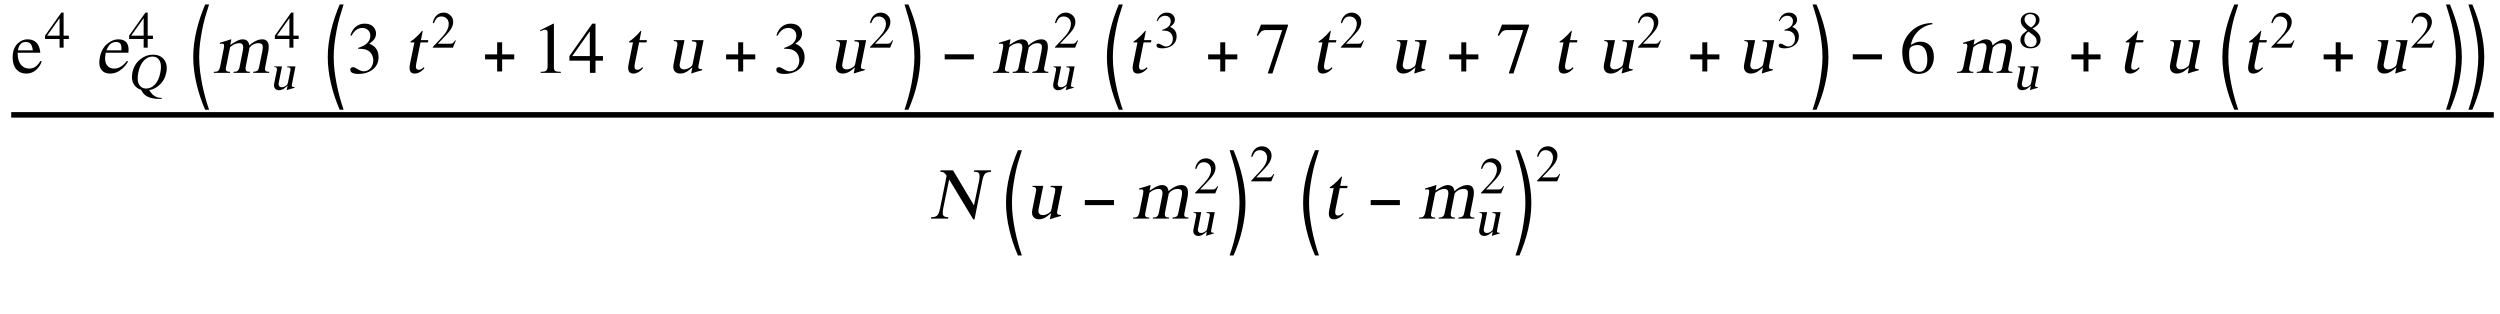<?xml version="1.0" encoding="UTF-8"?>
<svg xmlns="http://www.w3.org/2000/svg" xmlns:xlink="http://www.w3.org/1999/xlink" width="446pt" height="56pt" viewBox="0 0 446 56" version="1.1">
<defs>
<g>
<symbol overflow="visible" id="glyph0-0">
<path style="stroke:none;" d="M 0.406 0 L 0.406 -10.172 L 6.094 -10.172 L 6.094 0 Z M 5.688 -0.406 L 5.688 -9.766 L 0.812 -9.766 L 0.812 -0.406 Z M 5.688 -0.406 "/>
</symbol>
<symbol overflow="visible" id="glyph0-1">
<path style="stroke:none;" d="M 5.297 -2.125 L 5.516 -2.047 C 5.367 -1.586 5.129 -1.176 4.797 -0.812 C 4.242 -0.188 3.562 0.125 2.75 0.125 C 2.02 0.125 1.43 -0.129 0.984 -0.641 C 0.547 -1.148 0.328 -1.863 0.328 -2.781 C 0.328 -3.863 0.641 -4.695 1.266 -5.281 C 1.766 -5.75 2.336 -5.984 2.984 -5.984 C 3.629 -5.984 4.145 -5.801 4.531 -5.438 C 4.945 -5.039 5.191 -4.426 5.266 -3.594 L 1.219 -3.594 C 1.219 -2.562 1.453 -1.805 1.922 -1.328 C 2.285 -0.953 2.738 -0.766 3.281 -0.766 C 3.789 -0.766 4.234 -0.93 4.609 -1.266 C 4.828 -1.453 5.055 -1.738 5.297 -2.125 Z M 1.266 -4.016 L 3.938 -4.016 C 3.863 -4.461 3.773 -4.785 3.672 -4.984 C 3.461 -5.336 3.133 -5.516 2.688 -5.516 C 2.301 -5.516 1.992 -5.398 1.766 -5.172 C 1.535 -4.953 1.367 -4.566 1.266 -4.016 Z M 1.266 -4.016 "/>
</symbol>
<symbol overflow="visible" id="glyph0-2">
<path style="stroke:none;" d="M 1.984 -4.297 L 1.969 -4.453 C 2.645 -4.672 3.156 -4.93 3.5 -5.234 C 3.926 -5.617 4.141 -6.094 4.141 -6.656 C 4.141 -7.02 4.02 -7.328 3.781 -7.578 C 3.52 -7.867 3.16 -8.016 2.703 -8.016 C 2.305 -8.016 1.953 -7.898 1.641 -7.672 C 1.328 -7.453 1.039 -7.102 0.781 -6.625 L 0.578 -6.688 C 0.816 -7.457 1.203 -8.02 1.734 -8.375 C 2.141 -8.645 2.609 -8.781 3.141 -8.781 C 3.867 -8.781 4.41 -8.555 4.766 -8.109 C 5.023 -7.785 5.156 -7.426 5.156 -7.031 C 5.156 -6.664 5.062 -6.344 4.875 -6.062 C 4.695 -5.781 4.391 -5.5 3.953 -5.219 C 4.547 -4.969 4.969 -4.645 5.219 -4.25 C 5.477 -3.863 5.609 -3.383 5.609 -2.812 C 5.609 -1.895 5.27 -1.164 4.594 -0.625 C 3.914 -0.082 3.051 0.188 2 0.188 C 1.551 0.188 1.195 0.125 0.938 0 C 0.688 -0.133 0.562 -0.32 0.562 -0.562 C 0.562 -0.727 0.609 -0.844 0.703 -0.906 C 0.805 -0.977 0.926 -1.016 1.062 -1.016 C 1.25 -1.016 1.535 -0.891 1.922 -0.641 C 2.316 -0.398 2.648 -0.281 2.922 -0.281 C 3.484 -0.281 3.926 -0.492 4.25 -0.922 C 4.531 -1.297 4.672 -1.75 4.672 -2.281 C 4.672 -2.539 4.609 -2.816 4.484 -3.109 C 4.305 -3.523 4.035 -3.82 3.672 -4 C 3.453 -4.125 3.234 -4.203 3.016 -4.234 C 2.797 -4.273 2.453 -4.297 1.984 -4.297 Z M 1.984 -4.297 "/>
</symbol>
<symbol overflow="visible" id="glyph0-3">
<path style="stroke:none;" d="M 1.531 0 L 1.531 -0.188 C 1.977 -0.188 2.281 -0.238 2.438 -0.344 C 2.656 -0.477 2.766 -0.766 2.766 -1.203 L 2.766 -7.094 C 2.766 -7.289 2.75 -7.426 2.719 -7.5 C 2.656 -7.633 2.523 -7.703 2.328 -7.703 C 2.234 -7.703 2.16 -7.695 2.109 -7.688 C 1.91 -7.602 1.688 -7.516 1.438 -7.422 L 1.438 -7.609 L 3.781 -8.781 L 3.891 -8.766 L 3.891 -0.969 C 3.891 -0.656 3.969 -0.445 4.125 -0.344 C 4.289 -0.238 4.625 -0.188 5.125 -0.188 L 5.125 0 Z M 1.531 0 "/>
</symbol>
<symbol overflow="visible" id="glyph0-4">
<path style="stroke:none;" d="M 6.141 -3 L 6.141 -2.172 L 4.812 -2.172 L 4.812 0 L 3.812 0 L 3.812 -2.172 L 0.156 -2.172 L 0.156 -3 L 4.234 -8.781 L 4.812 -8.781 L 4.812 -3 Z M 3.797 -3 L 3.797 -7.422 L 0.672 -3 Z M 3.797 -3 "/>
</symbol>
<symbol overflow="visible" id="glyph0-5">
<path style="stroke:none;" d="M 5.844 -8.609 L 5.844 -8.391 L 3.078 0.109 L 2.234 0.109 L 4.812 -7.641 L 1.984 -7.641 C 1.609 -7.641 1.305 -7.551 1.078 -7.375 C 0.941 -7.258 0.742 -7 0.484 -6.594 L 0.266 -6.688 L 0.812 -8.031 L 1.031 -8.609 Z M 5.844 -8.609 "/>
</symbol>
<symbol overflow="visible" id="glyph0-6">
<path style="stroke:none;" d="M 5.797 -8.891 L 5.828 -8.688 C 4.734 -8.508 3.832 -8.047 3.125 -7.297 C 2.5 -6.629 2.113 -5.859 1.969 -4.984 C 2.227 -5.141 2.453 -5.258 2.641 -5.344 C 2.953 -5.488 3.301 -5.562 3.688 -5.562 C 4.406 -5.562 4.984 -5.32 5.422 -4.844 C 5.859 -4.375 6.078 -3.703 6.078 -2.828 C 6.078 -2.141 5.906 -1.52 5.562 -0.969 C 5.07 -0.195 4.316 0.188 3.297 0.188 C 2.473 0.188 1.805 -0.129 1.297 -0.766 C 0.723 -1.473 0.438 -2.477 0.438 -3.781 C 0.438 -5.145 0.938 -6.328 1.938 -7.328 C 2.969 -8.367 4.254 -8.891 5.797 -8.891 Z M 3.141 -4.969 C 2.898 -4.969 2.672 -4.93 2.453 -4.859 C 2.242 -4.797 2.062 -4.691 1.906 -4.547 C 1.832 -4.473 1.77 -4.344 1.719 -4.156 C 1.676 -3.977 1.656 -3.703 1.656 -3.328 C 1.656 -2.297 1.836 -1.5 2.203 -0.938 C 2.535 -0.438 2.969 -0.188 3.5 -0.188 C 3.926 -0.188 4.266 -0.363 4.516 -0.719 C 4.773 -1.082 4.906 -1.617 4.906 -2.328 C 4.906 -3.098 4.785 -3.703 4.547 -4.141 C 4.254 -4.691 3.785 -4.969 3.141 -4.969 Z M 3.141 -4.969 "/>
</symbol>
<symbol overflow="visible" id="glyph1-0">
<path style="stroke:none;" d="M 0.281 0 L 0.281 -7.219 L 4.328 -7.219 L 4.328 0 Z M 4.047 -0.281 L 4.047 -6.938 L 0.578 -6.938 L 0.578 -0.281 Z M 4.047 -0.281 "/>
</symbol>
<symbol overflow="visible" id="glyph1-1">
<path style="stroke:none;" d="M 4.359 -2.141 L 4.359 -1.547 L 3.422 -1.547 L 3.422 0 L 2.703 0 L 2.703 -1.547 L 0.109 -1.547 L 0.109 -2.141 L 3.016 -6.25 L 3.422 -6.25 L 3.422 -2.141 Z M 2.703 -2.141 L 2.703 -5.266 L 0.484 -2.141 Z M 2.703 -2.141 "/>
</symbol>
<symbol overflow="visible" id="glyph1-2">
<path style="stroke:none;" d="M 4.391 -1.266 L 3.875 0 L 0.281 0 L 0.281 -0.109 L 1.922 -1.859 C 2.723 -2.711 3.125 -3.504 3.125 -4.234 C 3.125 -4.555 3.039 -4.832 2.875 -5.062 C 2.633 -5.395 2.273 -5.562 1.797 -5.562 C 1.43 -5.562 1.133 -5.426 0.906 -5.156 C 0.781 -5 0.641 -4.734 0.484 -4.359 L 0.281 -4.406 C 0.414 -5.051 0.676 -5.531 1.062 -5.844 C 1.383 -6.113 1.781 -6.25 2.25 -6.25 C 2.688 -6.25 3.07 -6.094 3.406 -5.781 C 3.75 -5.477 3.922 -5.078 3.922 -4.578 C 3.922 -4.148 3.773 -3.707 3.484 -3.25 C 3.316 -3 3.066 -2.691 2.734 -2.328 L 1.188 -0.703 L 3.391 -0.703 C 3.586 -0.703 3.734 -0.727 3.828 -0.781 C 3.941 -0.852 4.086 -1.031 4.266 -1.312 Z M 4.391 -1.266 "/>
</symbol>
<symbol overflow="visible" id="glyph1-3">
<path style="stroke:none;" d="M 1.406 -3.047 L 1.406 -3.172 C 1.883 -3.316 2.242 -3.5 2.484 -3.719 C 2.785 -3.988 2.938 -4.328 2.938 -4.734 C 2.938 -4.984 2.852 -5.203 2.688 -5.391 C 2.5 -5.586 2.242 -5.688 1.922 -5.688 C 1.641 -5.688 1.383 -5.609 1.156 -5.453 C 0.938 -5.297 0.734 -5.047 0.547 -4.703 L 0.422 -4.75 C 0.586 -5.289 0.859 -5.691 1.234 -5.953 C 1.516 -6.148 1.844 -6.25 2.219 -6.25 C 2.75 -6.25 3.141 -6.086 3.391 -5.766 C 3.578 -5.523 3.672 -5.27 3.672 -5 C 3.672 -4.738 3.602 -4.504 3.469 -4.297 C 3.332 -4.098 3.113 -3.898 2.812 -3.703 C 3.227 -3.523 3.523 -3.297 3.703 -3.016 C 3.891 -2.742 3.984 -2.406 3.984 -2 C 3.984 -1.352 3.742 -0.836 3.266 -0.453 C 2.785 -0.066 2.172 0.125 1.422 0.125 C 1.098 0.125 0.844 0.082 0.656 0 C 0.477 -0.094 0.391 -0.223 0.391 -0.391 C 0.391 -0.516 0.426 -0.598 0.5 -0.641 C 0.57 -0.691 0.656 -0.719 0.75 -0.719 C 0.883 -0.719 1.086 -0.629 1.359 -0.453 C 1.641 -0.285 1.879 -0.203 2.078 -0.203 C 2.473 -0.203 2.785 -0.352 3.016 -0.656 C 3.211 -0.914 3.312 -1.238 3.312 -1.625 C 3.312 -1.812 3.27 -2.004 3.188 -2.203 C 3.062 -2.504 2.867 -2.719 2.609 -2.844 C 2.453 -2.926 2.297 -2.977 2.141 -3 C 1.984 -3.031 1.738 -3.047 1.406 -3.047 Z M 1.406 -3.047 "/>
</symbol>
<symbol overflow="visible" id="glyph1-4">
<path style="stroke:none;" d="M 1.953 -2.875 C 1.723 -2.695 1.566 -2.535 1.484 -2.391 C 1.305 -2.129 1.219 -1.812 1.219 -1.438 C 1.219 -1.07 1.32 -0.758 1.531 -0.5 C 1.738 -0.25 2.023 -0.125 2.391 -0.125 C 2.691 -0.125 2.938 -0.211 3.125 -0.391 C 3.312 -0.578 3.406 -0.832 3.406 -1.156 C 3.406 -1.539 3.234 -1.879 2.891 -2.172 C 2.742 -2.305 2.43 -2.539 1.953 -2.875 Z M 0.516 -1.344 C 0.516 -1.781 0.664 -2.148 0.969 -2.453 C 1.082 -2.566 1.332 -2.77 1.719 -3.062 C 1.344 -3.395 1.109 -3.613 1.016 -3.719 C 0.723 -4.031 0.578 -4.395 0.578 -4.812 C 0.578 -5.25 0.766 -5.602 1.141 -5.875 C 1.473 -6.125 1.859 -6.25 2.297 -6.25 C 2.805 -6.25 3.207 -6.117 3.5 -5.859 C 3.781 -5.617 3.922 -5.312 3.922 -4.938 C 3.922 -4.562 3.773 -4.238 3.484 -3.969 C 3.336 -3.812 3.066 -3.629 2.672 -3.422 C 3.254 -3.016 3.648 -2.645 3.859 -2.312 C 4.023 -2.039 4.109 -1.734 4.109 -1.391 C 4.109 -1.035 3.992 -0.723 3.766 -0.453 C 3.441 -0.066 2.941 0.125 2.266 0.125 C 1.723 0.125 1.289 -0.023 0.969 -0.328 C 0.664 -0.609 0.516 -0.945 0.516 -1.344 Z M 1.25 -5.047 C 1.25 -4.742 1.398 -4.438 1.703 -4.125 C 1.859 -3.969 2.094 -3.789 2.406 -3.594 C 2.664 -3.758 2.852 -3.914 2.969 -4.062 C 3.176 -4.312 3.281 -4.617 3.281 -4.984 C 3.281 -5.254 3.195 -5.484 3.031 -5.672 C 2.844 -5.879 2.582 -5.984 2.25 -5.984 C 1.926 -5.984 1.676 -5.891 1.5 -5.703 C 1.332 -5.516 1.25 -5.297 1.25 -5.047 Z M 1.25 -5.047 "/>
</symbol>
<symbol overflow="visible" id="glyph2-0">
<path style="stroke:none;" d="M 0.406 0 L 2.438 -10.172 L 8.125 -10.172 L 6.094 0 Z M 5.766 -0.406 L 7.641 -9.766 L 2.766 -9.766 L 0.891 -0.406 Z M 5.766 -0.406 "/>
</symbol>
<symbol overflow="visible" id="glyph2-1">
<path style="stroke:none;" d="M 5.719 -2.125 L 5.922 -2.047 C 5.68 -1.586 5.359 -1.176 4.953 -0.812 C 4.273 -0.188 3.531 0.125 2.719 0.125 C 1.988 0.125 1.453 -0.129 1.109 -0.641 C 0.773 -1.148 0.703 -1.863 0.891 -2.781 C 1.098 -3.863 1.578 -4.695 2.328 -5.281 C 2.922 -5.75 3.539 -5.984 4.188 -5.984 C 4.832 -5.984 5.312 -5.801 5.625 -5.438 C 5.957 -5.039 6.078 -4.426 5.984 -3.594 L 1.938 -3.594 C 1.727 -2.562 1.812 -1.805 2.188 -1.328 C 2.477 -0.953 2.895 -0.766 3.438 -0.766 C 3.945 -0.766 4.422 -0.93 4.859 -1.266 C 5.117 -1.453 5.406 -1.738 5.719 -2.125 Z M 2.062 -4.016 L 4.734 -4.016 C 4.754 -4.461 4.734 -4.785 4.672 -4.984 C 4.535 -5.336 4.242 -5.516 3.797 -5.516 C 3.41 -5.516 3.078 -5.398 2.797 -5.172 C 2.523 -4.953 2.281 -4.566 2.062 -4.016 Z M 2.062 -4.016 "/>
</symbol>
<symbol overflow="visible" id="glyph2-2">
<path style="stroke:none;" d="M 1.344 -1.109 L 2 -4.391 C 2.07 -4.754 2.066 -4.992 1.984 -5.109 C 1.953 -5.18 1.859 -5.219 1.703 -5.219 C 1.566 -5.219 1.426 -5.203 1.281 -5.172 L 1.328 -5.391 C 1.984 -5.566 2.629 -5.766 3.266 -5.984 L 3.344 -5.953 L 3.156 -4.984 C 3.676 -5.328 4.066 -5.562 4.328 -5.688 C 4.703 -5.883 5.047 -5.984 5.359 -5.984 C 5.754 -5.984 6.051 -5.867 6.25 -5.641 C 6.414 -5.461 6.508 -5.211 6.531 -4.891 C 6.82 -5.16 7.117 -5.379 7.422 -5.547 C 7.922 -5.836 8.395 -5.984 8.844 -5.984 C 9.445 -5.984 9.816 -5.719 9.953 -5.188 C 10.047 -4.812 10.031 -4.305 9.906 -3.672 L 9.375 -0.984 C 9.332 -0.773 9.328 -0.625 9.359 -0.531 C 9.398 -0.363 9.539 -0.258 9.781 -0.219 L 10.109 -0.188 L 10.078 0 L 7.234 0 L 7.266 -0.188 C 7.641 -0.238 7.879 -0.301 7.984 -0.375 C 8.129 -0.477 8.238 -0.727 8.312 -1.125 L 8.875 -3.875 C 8.957 -4.332 8.977 -4.656 8.938 -4.844 C 8.863 -5.145 8.617 -5.297 8.203 -5.297 C 7.848 -5.297 7.535 -5.223 7.266 -5.078 C 7.035 -4.961 6.812 -4.773 6.594 -4.516 L 5.938 -1.234 C 5.844 -0.785 5.867 -0.488 6.016 -0.344 C 6.129 -0.238 6.344 -0.188 6.656 -0.188 L 6.625 0 L 3.719 0 L 3.75 -0.188 C 4.082 -0.188 4.312 -0.238 4.438 -0.344 C 4.625 -0.457 4.754 -0.719 4.828 -1.125 L 5.391 -3.938 C 5.484 -4.383 5.484 -4.723 5.391 -4.953 C 5.297 -5.18 5.086 -5.297 4.766 -5.297 C 4.379 -5.297 3.992 -5.18 3.609 -4.953 C 3.297 -4.766 3.129 -4.625 3.109 -4.531 L 2.375 -0.875 C 2.32 -0.582 2.379 -0.391 2.547 -0.297 C 2.648 -0.223 2.844 -0.188 3.125 -0.188 L 3.094 0 L 0.203 0 L 0.234 -0.188 C 0.555 -0.188 0.785 -0.227 0.922 -0.312 C 1.117 -0.438 1.258 -0.703 1.344 -1.109 Z M 1.344 -1.109 "/>
</symbol>
<symbol overflow="visible" id="glyph2-3">
<path style="stroke:none;" d="M 4.484 -5.844 L 4.406 -5.438 L 3.094 -5.438 L 2.344 -1.719 C 2.281 -1.383 2.258 -1.141 2.281 -0.984 C 2.32 -0.691 2.488 -0.547 2.781 -0.547 C 2.969 -0.547 3.141 -0.598 3.297 -0.703 C 3.391 -0.766 3.508 -0.863 3.656 -1 L 3.797 -0.859 C 3.578 -0.566 3.305 -0.328 2.984 -0.141 C 2.672 0.035 2.367 0.125 2.078 0.125 C 1.711 0.125 1.457 0.016 1.312 -0.203 C 1.125 -0.473 1.086 -0.91 1.203 -1.516 L 2 -5.438 L 1.312 -5.438 L 1.281 -5.531 C 1.289 -5.582 1.391 -5.664 1.578 -5.781 C 1.711 -5.863 1.832 -5.953 1.938 -6.047 C 2.188 -6.254 2.43 -6.477 2.672 -6.719 C 2.859 -6.906 3.102 -7.176 3.406 -7.531 C 3.469 -7.531 3.488 -7.473 3.469 -7.359 L 3.172 -5.844 Z M 4.484 -5.844 "/>
</symbol>
<symbol overflow="visible" id="glyph2-4">
<path style="stroke:none;" d="M 6.359 -0.656 L 6.328 -0.469 C 5.961 -0.383 5.629 -0.289 5.328 -0.188 C 5.254 -0.164 4.945 -0.066 4.406 0.109 L 4.375 0.094 L 4.594 -0.984 L 3.906 -0.422 C 3.719 -0.266 3.488 -0.133 3.219 -0.031 C 2.945 0.07 2.688 0.125 2.438 0.125 C 2.062 0.125 1.758 0.02 1.531 -0.188 C 1.207 -0.488 1.109 -0.945 1.234 -1.562 L 1.891 -4.844 C 1.961 -5.188 1.926 -5.414 1.781 -5.531 C 1.688 -5.625 1.508 -5.672 1.25 -5.672 L 1.281 -5.844 L 3.188 -5.844 L 2.344 -1.609 C 2.301 -1.41 2.312 -1.223 2.375 -1.047 C 2.5 -0.766 2.742 -0.625 3.109 -0.625 C 3.316 -0.625 3.516 -0.66 3.703 -0.734 C 3.891 -0.805 4.102 -0.926 4.344 -1.094 C 4.414 -1.145 4.477 -1.219 4.531 -1.312 C 4.594 -1.414 4.641 -1.562 4.672 -1.75 L 5.297 -4.812 C 5.348 -5.113 5.344 -5.312 5.281 -5.406 C 5.176 -5.551 4.91 -5.625 4.484 -5.625 L 4.531 -5.844 L 6.594 -5.844 L 5.703 -1.391 C 5.641 -1.109 5.641 -0.926 5.703 -0.844 C 5.773 -0.719 5.992 -0.656 6.359 -0.656 Z M 6.359 -0.656 "/>
</symbol>
<symbol overflow="visible" id="glyph2-5">
<path style="stroke:none;" d="M 10.906 -8.609 L 10.859 -8.359 C 10.367 -8.305 10.039 -8.211 9.875 -8.078 C 9.625 -7.859 9.43 -7.395 9.297 -6.688 L 7.922 0.141 L 7.703 0.141 L 3.406 -6.984 L 2.359 -1.906 C 2.234 -1.238 2.227 -0.797 2.344 -0.578 C 2.469 -0.359 2.773 -0.25 3.266 -0.25 L 3.219 0 L 0.156 0 L 0.203 -0.25 C 0.711 -0.25 1.07 -0.352 1.281 -0.562 C 1.488 -0.77 1.66 -1.219 1.797 -1.906 L 2.953 -7.641 C 2.766 -7.941 2.598 -8.133 2.453 -8.219 C 2.305 -8.312 2.098 -8.359 1.828 -8.359 L 1.875 -8.609 L 4.094 -8.609 L 7.828 -2.359 L 8.734 -6.688 C 8.867 -7.406 8.863 -7.875 8.719 -8.094 C 8.594 -8.27 8.289 -8.359 7.812 -8.359 L 7.859 -8.609 Z M 10.906 -8.609 "/>
</symbol>
<symbol overflow="visible" id="glyph3-0">
<path style="stroke:none;" d="M 0.281 0 L 1.719 -7.219 L 5.766 -7.219 L 4.328 0 Z M 4.109 -0.281 L 5.438 -6.938 L 1.969 -6.938 L 0.641 -0.281 Z M 4.109 -0.281 "/>
</symbol>
<symbol overflow="visible" id="glyph3-1">
<path style="stroke:none;" d="M 6.172 1.469 L 6.141 1.641 L 5.719 1.641 C 5.039 1.641 4.461 1.555 3.984 1.391 C 3.441 1.203 3.035 0.91 2.766 0.516 L 2.453 0.016 C 1.941 -0.141 1.535 -0.438 1.234 -0.875 C 0.848 -1.445 0.742 -2.172 0.922 -3.047 C 1.117 -4.047 1.594 -4.844 2.344 -5.438 C 3.02 -5.977 3.766 -6.25 4.578 -6.25 C 5.41 -6.25 6.051 -5.984 6.5 -5.453 C 7.008 -4.859 7.164 -4.055 6.969 -3.047 C 6.781 -2.117 6.348 -1.363 5.672 -0.781 C 5.117 -0.289 4.535 -0.008 3.922 0.062 C 3.941 0.133 4.023 0.258 4.172 0.438 C 4.316 0.625 4.422 0.754 4.484 0.828 C 4.703 1.023 4.926 1.176 5.156 1.281 C 5.445 1.406 5.785 1.469 6.172 1.469 Z M 4.516 -5.906 C 3.973 -5.906 3.484 -5.691 3.047 -5.266 C 2.523 -4.766 2.164 -4.023 1.969 -3.047 C 1.781 -2.098 1.836 -1.375 2.141 -0.875 C 2.41 -0.426 2.82 -0.203 3.375 -0.203 C 3.938 -0.203 4.438 -0.422 4.875 -0.859 C 5.375 -1.359 5.719 -2.086 5.906 -3.047 C 6.102 -4.023 6.039 -4.766 5.719 -5.266 C 5.457 -5.691 5.055 -5.906 4.516 -5.906 Z M 4.516 -5.906 "/>
</symbol>
<symbol overflow="visible" id="glyph3-2">
<path style="stroke:none;" d="M 4.516 -0.469 L 4.484 -0.328 C 4.234 -0.266 4.004 -0.203 3.797 -0.141 C 3.734 -0.117 3.508 -0.047 3.125 0.078 L 3.109 0.062 L 3.266 -0.703 L 2.781 -0.312 C 2.645 -0.188 2.477 -0.086 2.281 -0.016 C 2.094 0.055 1.91 0.094 1.734 0.094 C 1.473 0.094 1.258 0.016 1.094 -0.141 C 0.863 -0.348 0.789 -0.672 0.875 -1.109 L 1.344 -3.438 C 1.395 -3.676 1.367 -3.844 1.266 -3.938 C 1.191 -4 1.066 -4.031 0.891 -4.031 L 0.906 -4.156 L 2.266 -4.156 L 1.672 -1.141 C 1.641 -1.004 1.648 -0.875 1.703 -0.75 C 1.785 -0.539 1.957 -0.438 2.219 -0.438 C 2.363 -0.438 2.5 -0.461 2.625 -0.516 C 2.758 -0.566 2.91 -0.656 3.078 -0.781 C 3.129 -0.812 3.176 -0.863 3.219 -0.938 C 3.258 -1.008 3.297 -1.113 3.328 -1.25 L 3.766 -3.422 C 3.805 -3.629 3.801 -3.77 3.75 -3.844 C 3.676 -3.945 3.488 -4 3.188 -4 L 3.219 -4.156 L 4.672 -4.156 L 4.047 -0.984 C 4.004 -0.785 4.004 -0.656 4.047 -0.594 C 4.098 -0.508 4.254 -0.469 4.516 -0.469 Z M 4.516 -0.469 "/>
</symbol>
<symbol overflow="visible" id="glyph4-0">
<path style="stroke:none;" d="M 0.688 0 L 0.688 -8.797 L 4.812 -8.797 L 4.812 0 Z M 1.375 -0.688 L 4.125 -0.688 L 4.125 -8.109 L 1.375 -8.109 Z M 1.375 -0.688 "/>
</symbol>
<symbol overflow="visible" id="glyph4-1">
<path style="stroke:none;" d="M 3.375 6.578 L 2.672 6.578 C 2.359 5.859 2.07 5.113 1.812 4.344 C 1.551 3.57 1.328 2.785 1.141 1.984 C 0.953 1.191 0.805 0.395 0.703 -0.406 C 0.598 -1.207 0.547 -2.004 0.547 -2.797 C 0.547 -3.609 0.598 -4.414 0.703 -5.219 C 0.805 -6.02 0.953 -6.812 1.141 -7.594 C 1.328 -8.383 1.551 -9.164 1.812 -9.938 C 2.07 -10.707 2.359 -11.461 2.672 -12.203 L 3.375 -12.203 C 3.113 -11.41 2.875 -10.633 2.656 -9.875 C 2.445 -9.113 2.27 -8.348 2.125 -7.578 C 1.977 -6.805 1.852 -6.023 1.75 -5.234 C 1.656 -4.453 1.609 -3.645 1.609 -2.812 C 1.609 -2.008 1.656 -1.207 1.75 -0.406 C 1.852 0.383 1.977 1.172 2.125 1.953 C 2.281 2.734 2.461 3.508 2.672 4.281 C 2.879 5.062 3.113 5.828 3.375 6.578 Z M 3.375 6.578 "/>
</symbol>
<symbol overflow="visible" id="glyph4-2">
<path style="stroke:none;" d="M 5.812 -2.406 L 3.656 -2.406 L 3.656 -0.25 L 2.766 -0.25 L 2.766 -2.406 L 0.609 -2.406 L 0.609 -3.297 L 2.766 -3.297 L 2.766 -5.453 L 3.656 -5.453 L 3.656 -3.297 L 5.812 -3.297 Z M 5.812 -2.406 "/>
</symbol>
<symbol overflow="visible" id="glyph4-3">
<path style="stroke:none;" d="M 0.438 6.578 C 0.695 5.828 0.93 5.066 1.141 4.297 C 1.348 3.523 1.531 2.742 1.688 1.953 C 1.832 1.16 1.953 0.367 2.047 -0.422 C 2.148 -1.211 2.203 -2.008 2.203 -2.812 C 2.203 -3.656 2.156 -4.469 2.062 -5.25 C 1.969 -6.031 1.844 -6.805 1.688 -7.578 C 1.539 -8.348 1.359 -9.113 1.141 -9.875 C 0.93 -10.633 0.695 -11.41 0.438 -12.203 L 1.141 -12.203 C 1.453 -11.461 1.738 -10.707 2 -9.938 C 2.258 -9.164 2.484 -8.383 2.672 -7.594 C 2.859 -6.812 3.004 -6.02 3.109 -5.219 C 3.211 -4.414 3.266 -3.609 3.266 -2.797 C 3.266 -2.004 3.211 -1.203 3.109 -0.391 C 3.004 0.41 2.859 1.207 2.672 2 C 2.492 2.789 2.27 3.57 2 4.344 C 1.738 5.113 1.453 5.859 1.141 6.578 Z M 0.438 6.578 "/>
</symbol>
<symbol overflow="visible" id="glyph4-4">
<path style="stroke:none;" d="M 5.812 -2.406 L 0.609 -2.406 L 0.609 -3.312 L 5.812 -3.312 Z M 5.812 -2.406 "/>
</symbol>
</g>
</defs>
<g id="surface48">
<path style=" stroke:none;fill-rule:evenodd;fill:rgb(0%,0%,0%);fill-opacity:1;" d="M 4.891 20 L 2 20 L 2 20.984 L 444.891 20.984 L 444.891 20 Z M 4.891 20 "/>
<g style="fill:rgb(0%,0%,0%);fill-opacity:1;">
  <use xlink:href="#glyph0-1" x="1.926" y="13"/>
</g>
<g style="fill:rgb(0%,0%,0%);fill-opacity:1;">
  <use xlink:href="#glyph1-1" x="7.926" y="8.5"/>
</g>
<g style="fill:rgb(0%,0%,0%);fill-opacity:1;">
  <use xlink:href="#glyph2-1" x="16.926" y="13"/>
</g>
<g style="fill:rgb(0%,0%,0%);fill-opacity:1;">
  <use xlink:href="#glyph3-1" x="22.699" y="16"/>
</g>
<g style="fill:rgb(0%,0%,0%);fill-opacity:1;">
  <use xlink:href="#glyph1-1" x="22.926" y="8.5"/>
</g>
<g style="fill:rgb(0%,0%,0%);fill-opacity:1;">
  <use xlink:href="#glyph4-1" x="33.926" y="13"/>
</g>
<g style="fill:rgb(0%,0%,0%);fill-opacity:1;">
  <use xlink:href="#glyph2-2" x="37.926" y="13"/>
</g>
<g style="fill:rgb(0%,0%,0%);fill-opacity:1;">
  <use xlink:href="#glyph3-2" x="48.04" y="16"/>
</g>
<g style="fill:rgb(0%,0%,0%);fill-opacity:1;">
  <use xlink:href="#glyph1-1" x="48.926" y="8.5"/>
</g>
<g style="fill:rgb(0%,0%,0%);fill-opacity:1;">
  <use xlink:href="#glyph4-1" x="57.926" y="13"/>
</g>
<g style="fill:rgb(0%,0%,0%);fill-opacity:1;">
  <use xlink:href="#glyph0-2" x="61.926" y="13"/>
</g>
<g style="fill:rgb(0%,0%,0%);fill-opacity:1;">
  <use xlink:href="#glyph2-3" x="71.926" y="13"/>
</g>
<g style="fill:rgb(0%,0%,0%);fill-opacity:1;">
  <use xlink:href="#glyph1-2" x="76.926" y="8.5"/>
</g>
<g style="fill:rgb(0%,0%,0%);fill-opacity:1;">
  <use xlink:href="#glyph4-2" x="85.926" y="13"/>
</g>
<g style="fill:rgb(0%,0%,0%);fill-opacity:1;">
  <use xlink:href="#glyph0-3" x="94.926" y="13"/>
  <use xlink:href="#glyph0-4" x="101.426" y="13"/>
</g>
<g style="fill:rgb(0%,0%,0%);fill-opacity:1;">
  <use xlink:href="#glyph2-3" x="110.926" y="13"/>
</g>
<g style="fill:rgb(0%,0%,0%);fill-opacity:1;">
  <use xlink:href="#glyph2-4" x="118.926" y="13"/>
</g>
<g style="fill:rgb(0%,0%,0%);fill-opacity:1;">
  <use xlink:href="#glyph4-2" x="128.926" y="13"/>
</g>
<g style="fill:rgb(0%,0%,0%);fill-opacity:1;">
  <use xlink:href="#glyph0-2" x="137.926" y="13"/>
</g>
<g style="fill:rgb(0%,0%,0%);fill-opacity:1;">
  <use xlink:href="#glyph2-4" x="147.926" y="13"/>
</g>
<g style="fill:rgb(0%,0%,0%);fill-opacity:1;">
  <use xlink:href="#glyph1-2" x="154.926" y="8.5"/>
</g>
<g style="fill:rgb(0%,0%,0%);fill-opacity:1;">
  <use xlink:href="#glyph4-3" x="160.926" y="13"/>
</g>
<g style="fill:rgb(0%,0%,0%);fill-opacity:1;">
  <use xlink:href="#glyph4-4" x="167.926" y="13"/>
</g>
<g style="fill:rgb(0%,0%,0%);fill-opacity:1;">
  <use xlink:href="#glyph2-2" x="176.926" y="13"/>
</g>
<g style="fill:rgb(0%,0%,0%);fill-opacity:1;">
  <use xlink:href="#glyph3-2" x="187.04" y="16"/>
</g>
<g style="fill:rgb(0%,0%,0%);fill-opacity:1;">
  <use xlink:href="#glyph1-2" x="187.926" y="8.5"/>
</g>
<g style="fill:rgb(0%,0%,0%);fill-opacity:1;">
  <use xlink:href="#glyph4-1" x="196.926" y="13"/>
</g>
<g style="fill:rgb(0%,0%,0%);fill-opacity:1;">
  <use xlink:href="#glyph2-3" x="200.926" y="13"/>
</g>
<g style="fill:rgb(0%,0%,0%);fill-opacity:1;">
  <use xlink:href="#glyph1-3" x="205.926" y="8.5"/>
</g>
<g style="fill:rgb(0%,0%,0%);fill-opacity:1;">
  <use xlink:href="#glyph4-2" x="214.926" y="13"/>
</g>
<g style="fill:rgb(0%,0%,0%);fill-opacity:1;">
  <use xlink:href="#glyph0-5" x="223.926" y="13"/>
</g>
<g style="fill:rgb(0%,0%,0%);fill-opacity:1;">
  <use xlink:href="#glyph2-3" x="233.926" y="13"/>
</g>
<g style="fill:rgb(0%,0%,0%);fill-opacity:1;">
  <use xlink:href="#glyph1-2" x="238.926" y="8.5"/>
</g>
<g style="fill:rgb(0%,0%,0%);fill-opacity:1;">
  <use xlink:href="#glyph2-4" x="247.926" y="13"/>
</g>
<g style="fill:rgb(0%,0%,0%);fill-opacity:1;">
  <use xlink:href="#glyph4-2" x="257.926" y="13"/>
</g>
<g style="fill:rgb(0%,0%,0%);fill-opacity:1;">
  <use xlink:href="#glyph0-5" x="266.926" y="13"/>
</g>
<g style="fill:rgb(0%,0%,0%);fill-opacity:1;">
  <use xlink:href="#glyph2-3" x="276.926" y="13"/>
</g>
<g style="fill:rgb(0%,0%,0%);fill-opacity:1;">
  <use xlink:href="#glyph2-4" x="284.926" y="13"/>
</g>
<g style="fill:rgb(0%,0%,0%);fill-opacity:1;">
  <use xlink:href="#glyph1-2" x="291.926" y="8.5"/>
</g>
<g style="fill:rgb(0%,0%,0%);fill-opacity:1;">
  <use xlink:href="#glyph4-2" x="300.926" y="13"/>
</g>
<g style="fill:rgb(0%,0%,0%);fill-opacity:1;">
  <use xlink:href="#glyph2-4" x="309.926" y="13"/>
</g>
<g style="fill:rgb(0%,0%,0%);fill-opacity:1;">
  <use xlink:href="#glyph1-3" x="316.926" y="8.5"/>
</g>
<g style="fill:rgb(0%,0%,0%);fill-opacity:1;">
  <use xlink:href="#glyph4-3" x="322.926" y="13"/>
</g>
<g style="fill:rgb(0%,0%,0%);fill-opacity:1;">
  <use xlink:href="#glyph4-4" x="329.926" y="13"/>
</g>
<g style="fill:rgb(0%,0%,0%);fill-opacity:1;">
  <use xlink:href="#glyph0-6" x="338.926" y="13"/>
</g>
<g style="fill:rgb(0%,0%,0%);fill-opacity:1;">
  <use xlink:href="#glyph2-2" x="348.926" y="13"/>
</g>
<g style="fill:rgb(0%,0%,0%);fill-opacity:1;">
  <use xlink:href="#glyph3-2" x="359.04" y="16"/>
</g>
<g style="fill:rgb(0%,0%,0%);fill-opacity:1;">
  <use xlink:href="#glyph1-4" x="359.926" y="8.5"/>
</g>
<g style="fill:rgb(0%,0%,0%);fill-opacity:1;">
  <use xlink:href="#glyph4-2" x="368.926" y="13"/>
</g>
<g style="fill:rgb(0%,0%,0%);fill-opacity:1;">
  <use xlink:href="#glyph2-3" x="377.926" y="13"/>
</g>
<g style="fill:rgb(0%,0%,0%);fill-opacity:1;">
  <use xlink:href="#glyph2-4" x="385.926" y="13"/>
</g>
<g style="fill:rgb(0%,0%,0%);fill-opacity:1;">
  <use xlink:href="#glyph4-1" x="395.926" y="13"/>
</g>
<g style="fill:rgb(0%,0%,0%);fill-opacity:1;">
  <use xlink:href="#glyph2-3" x="399.926" y="13"/>
</g>
<g style="fill:rgb(0%,0%,0%);fill-opacity:1;">
  <use xlink:href="#glyph1-2" x="404.926" y="8.5"/>
</g>
<g style="fill:rgb(0%,0%,0%);fill-opacity:1;">
  <use xlink:href="#glyph4-2" x="413.926" y="13"/>
</g>
<g style="fill:rgb(0%,0%,0%);fill-opacity:1;">
  <use xlink:href="#glyph2-4" x="422.926" y="13"/>
</g>
<g style="fill:rgb(0%,0%,0%);fill-opacity:1;">
  <use xlink:href="#glyph1-2" x="429.926" y="8.5"/>
</g>
<g style="fill:rgb(0%,0%,0%);fill-opacity:1;">
  <use xlink:href="#glyph4-3" x="435.926" y="13"/>
</g>
<g style="fill:rgb(0%,0%,0%);fill-opacity:1;">
  <use xlink:href="#glyph4-3" x="439.926" y="13"/>
</g>
<g style="fill:rgb(0%,0%,0%);fill-opacity:1;">
  <use xlink:href="#glyph2-5" x="165.926" y="39"/>
</g>
<g style="fill:rgb(0%,0%,0%);fill-opacity:1;">
  <use xlink:href="#glyph4-1" x="178.926" y="39"/>
</g>
<g style="fill:rgb(0%,0%,0%);fill-opacity:1;">
  <use xlink:href="#glyph2-4" x="182.926" y="39"/>
</g>
<g style="fill:rgb(0%,0%,0%);fill-opacity:1;">
  <use xlink:href="#glyph4-4" x="192.926" y="39"/>
</g>
<g style="fill:rgb(0%,0%,0%);fill-opacity:1;">
  <use xlink:href="#glyph2-2" x="201.926" y="39"/>
</g>
<g style="fill:rgb(0%,0%,0%);fill-opacity:1;">
  <use xlink:href="#glyph3-2" x="212.04" y="42"/>
</g>
<g style="fill:rgb(0%,0%,0%);fill-opacity:1;">
  <use xlink:href="#glyph1-2" x="212.926" y="34.5"/>
</g>
<g style="fill:rgb(0%,0%,0%);fill-opacity:1;">
  <use xlink:href="#glyph4-3" x="218.926" y="39"/>
</g>
<g style="fill:rgb(0%,0%,0%);fill-opacity:1;">
  <use xlink:href="#glyph1-2" x="222.926" y="32.35"/>
</g>
<g style="fill:rgb(0%,0%,0%);fill-opacity:1;">
  <use xlink:href="#glyph4-1" x="231.926" y="39"/>
</g>
<g style="fill:rgb(0%,0%,0%);fill-opacity:1;">
  <use xlink:href="#glyph2-3" x="235.926" y="39"/>
</g>
<g style="fill:rgb(0%,0%,0%);fill-opacity:1;">
  <use xlink:href="#glyph4-4" x="243.926" y="39"/>
</g>
<g style="fill:rgb(0%,0%,0%);fill-opacity:1;">
  <use xlink:href="#glyph2-2" x="252.926" y="39"/>
</g>
<g style="fill:rgb(0%,0%,0%);fill-opacity:1;">
  <use xlink:href="#glyph3-2" x="263.04" y="42"/>
</g>
<g style="fill:rgb(0%,0%,0%);fill-opacity:1;">
  <use xlink:href="#glyph1-2" x="263.926" y="34.5"/>
</g>
<g style="fill:rgb(0%,0%,0%);fill-opacity:1;">
  <use xlink:href="#glyph4-3" x="269.926" y="39"/>
</g>
<g style="fill:rgb(0%,0%,0%);fill-opacity:1;">
  <use xlink:href="#glyph1-2" x="273.926" y="32.35"/>
</g>
</g>
</svg>
